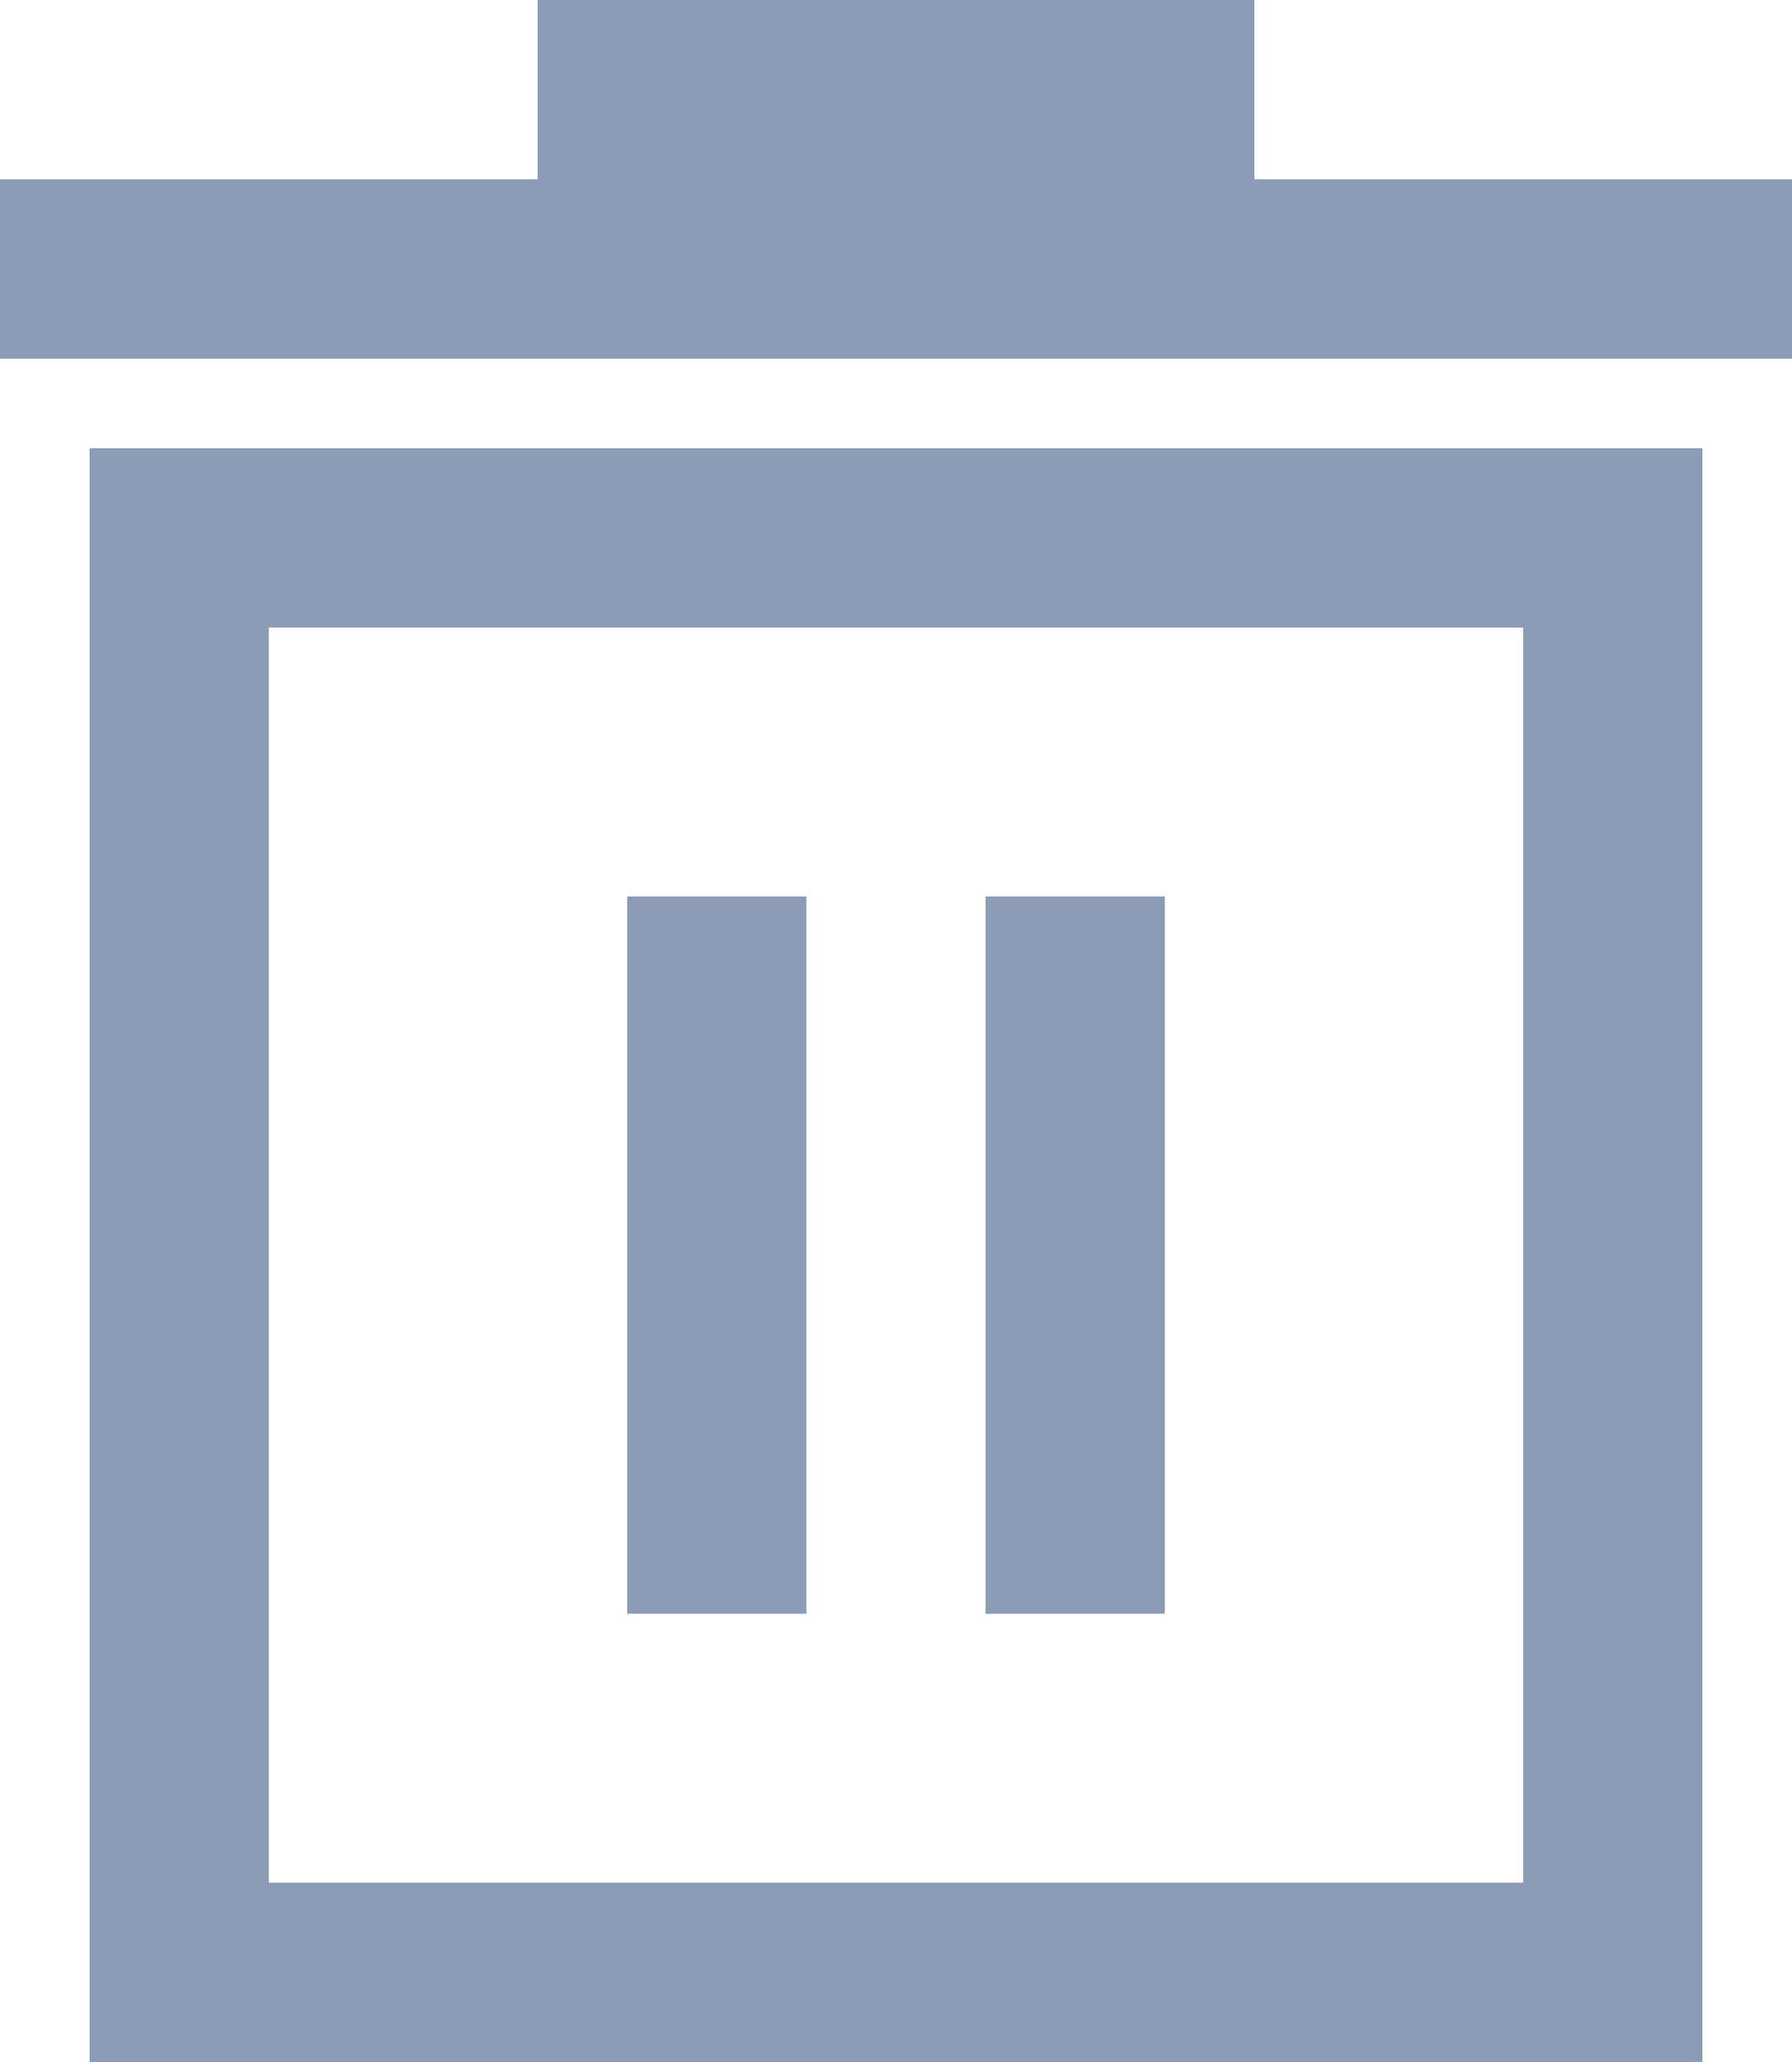 <svg width="20" height="23" viewBox="0 0 20 23" fill="none" xmlns="http://www.w3.org/2000/svg">
<path d="M8 10V18" stroke="#8D9CB6" stroke-width="2"/>
<path d="M12 10V18" stroke="#8D9CB6" stroke-width="2"/>
<path d="M0 3H20" stroke="#8D9CB6" stroke-width="2"/>
<path d="M13 3.5V1H7V3.5" stroke="#8D9CB6" stroke-width="2"/>
<path fill-rule="evenodd" clip-rule="evenodd" d="M2 6V22H18V6H2Z" stroke="#8D9CB6" stroke-width="2"/>
</svg>
